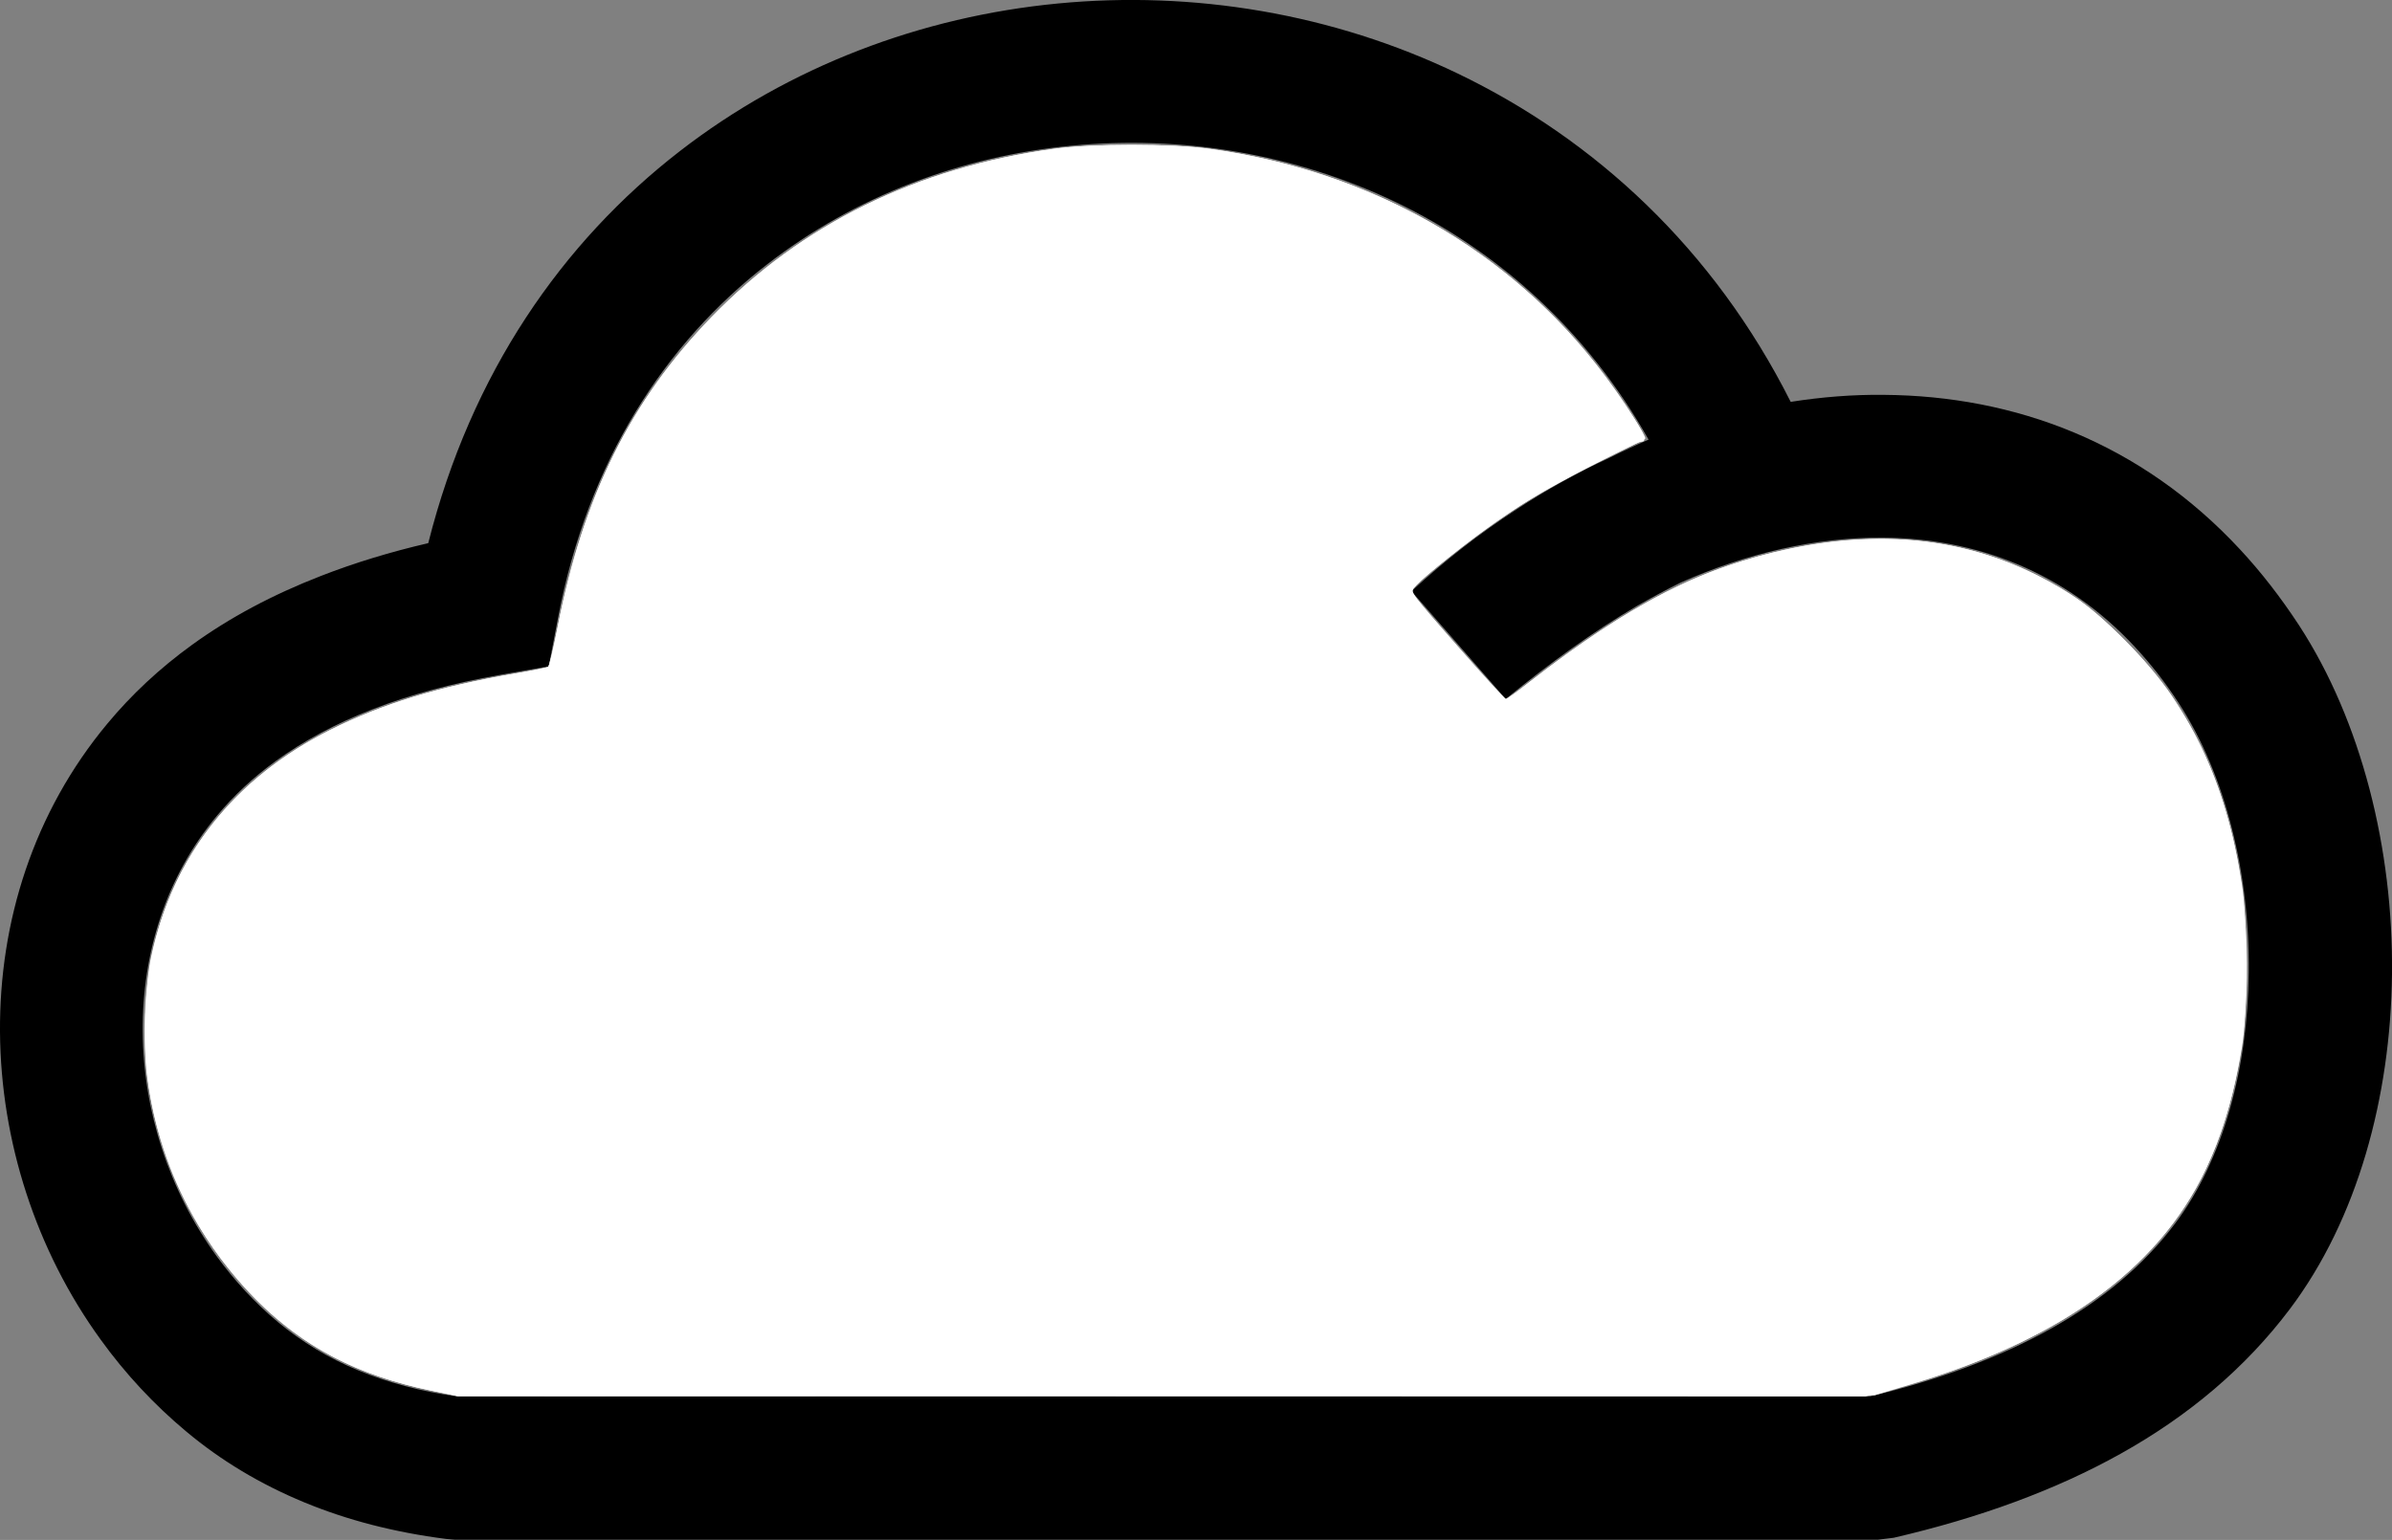 <?xml version="1.0" encoding="UTF-8" standalone="no"?>
<svg
   xmlns:dc="http://purl.org/dc/elements/1.1/"
   xmlns:cc="http://creativecommons.org/ns#"
   xmlns:rdf="http://www.w3.org/1999/02/22-rdf-syntax-ns#"
   xmlns:svg="http://www.w3.org/2000/svg"
   xmlns="http://www.w3.org/2000/svg"
   xmlns:sodipodi="http://sodipodi.sourceforge.net/DTD/sodipodi-0.dtd"
   xmlns:inkscape="http://www.inkscape.org/namespaces/inkscape"
   version="1.1"
   id="Layer_1"
   x="0px"
   y="0px"
   viewBox="0 0 122.88 79.13"
   style="enable-background:new 0 0 122.88 79.13"
   xml:space="preserve"
   sodipodi:docname="cloud.svg"
   inkscape:version="1.0.1 (3bc2e813f5, 2020-09-07)"><rect x="0" y="0" width="122.88" height="79.13" fill="#808080" stroke="none"/><defs
     id="defs9" /><sodipodi:namedview
     pagecolor="#ffffff"
     bordercolor="#666666"
     borderopacity="1"
     objecttolerance="10"
     gridtolerance="10"
     guidetolerance="10"
     inkscape:pageopacity="0"
     inkscape:pageshadow="2"
     inkscape:window-width="3440"
     inkscape:window-height="1377"
     id="namedview7"
     showgrid="false"
     inkscape:zoom="8.4798179"
     inkscape:cx="61.439999"
     inkscape:cy="39.564999"
     inkscape:window-x="-8"
     inkscape:window-y="288"
     inkscape:window-maximized="1"
     inkscape:current-layer="Layer_1" /><g
     id="g4"><path
       d="M86.35,29.93c-0.75,0.37-1.51,0.78-2.26,1.21c-2.25,1.32-4.47,2.93-6.74,4.78l-4.84-5.54c1.67-1.55,3.48-2.96,5.4-4.21 c1.53-1,3.13-1.89,4.78-2.65c0.66-0.33,1.32-0.64,2-0.93c-3.19-5.65-7.78-9.7-12.98-12.2c-5.2-2.49-11.02-3.45-16.69-2.9 c-5.63,0.54-11.1,2.59-15.62,6.1c-5.23,4.05-9.2,10.11-10.73,18.14l-0.48,2.51l-2.5,0.44c-2.45,0.43-4.64,1.02-6.56,1.77 c-1.86,0.72-3.52,1.61-4.97,2.66c-1.16,0.84-2.16,1.78-3.01,2.8c-2.63,3.15-3.85,7.1-3.82,11.1c0.03,4.06,1.35,8.16,3.79,11.53 c0.91,1.25,1.96,2.4,3.16,3.4c1.22,1.01,2.59,1.85,4.13,2.48c1.53,0.63,3.22,1.08,5.09,1.34l72.55,0c3.53-0.85,6.65-2,9.3-3.48 c2.63-1.47,4.78-3.26,6.39-5.41c2.5-3.33,3.73-8.04,3.78-12.87c0.06-5.07-1.18-10.16-3.59-13.86c-0.69-1.07-1.45-2.03-2.25-2.89 c-3.61-3.89-8.19-5.59-12.95-5.62C93.3,27.6,89.73,28.43,86.35,29.93L86.35,29.93L86.35,29.93z M91.99,20.65 c1.6-0.25,3.2-0.38,4.79-0.36c6.72,0.05,13.2,2.45,18.3,7.95c1.07,1.15,2.08,2.45,3.03,3.9c3.2,4.92,4.84,11.49,4.77,17.92 c-0.07,6.31-1.77,12.59-5.25,17.21c-2.27,3.01-5.18,5.47-8.67,7.42c-3.36,1.88-7.28,3.31-11.68,4.33l-0.82,0.1l-73.08,0l-0.46-0.04 c-2.67-0.34-5.09-0.97-7.29-1.88c-2.27-0.94-4.28-2.15-6.05-3.63c-1.68-1.4-3.15-2.99-4.4-4.72C1.84,64.25,0.04,58.63,0,53.03 c-0.04-5.66,1.72-11.29,5.52-15.85c1.23-1.48,2.68-2.84,4.34-4.04c1.93-1.4,4.14-2.58,6.64-3.55c1.72-0.67,3.56-1.23,5.5-1.68 c2.2-8.74,6.89-15.47,12.92-20.14c5.64-4.37,12.43-6.92,19.42-7.59c6.96-0.67,14.12,0.51,20.55,3.6 C81.9,7.15,88.02,12.76,91.99,20.65L91.99,20.65L91.99,20.65z"
       id="path2" /></g><path
     style="fill:#ffffff;fill-rule:evenodd;stroke-width:0.118"
     d="M 22.155,71.459 C 17.667,70.528 14.483,68.615 11.757,65.213 9.495,62.389 7.996,58.831 7.543,55.207 7.347,53.645 7.458,50.582 7.762,49.176 8.885,43.972 12.031,39.986 16.97,37.507 c 2.678,-1.344 5.599,-2.235 9.53,-2.905 0.857,-0.146 1.604,-0.297 1.66,-0.334 0.055,-0.037 0.273,-0.944 0.483,-2.014 1.33,-6.778 3.761,-11.681 7.909,-15.958 4.617,-4.761 10.566,-7.687 17.577,-8.646 2.01,-0.275 6.009,-0.275 8.019,0 9.262,1.267 17.039,6.207 21.804,13.848 0.562,0.902 0.652,1.204 0.356,1.204 -0.261,0 -4.422,2.16 -5.739,2.979 -2.073,1.289 -5.186,3.659 -5.943,4.524 -0.184,0.21 -0.073,0.359 2.257,3.013 l 2.45,2.792 1.281,-0.997 c 5.123,-3.986 8.895,-5.909 13.379,-6.822 5.569,-1.134 10.316,-0.319 14.613,2.506 1.462,0.961 3.852,3.393 4.938,5.023 2.458,3.692 3.697,7.85 3.869,12.984 0.141,4.193 -0.585,8.148 -2.08,11.338 -2.476,5.283 -7.824,9.065 -15.975,11.299 l -1.524,0.418 -36.154,-0.008 -36.154,-0.008 z"
     id="path13" /><path
     style="fill:#ffffff;fill-rule:evenodd;stroke-width:0.118"
     d="M 22.155,71.46 C 18.333,70.665 15.635,69.254 13.149,66.748 9.426,62.995 7.431,58.16 7.431,52.891 c 0,-6.829 3.384,-12.294 9.519,-15.374 2.717,-1.364 5.584,-2.239 9.551,-2.915 0.857,-0.146 1.605,-0.297 1.66,-0.334 0.056,-0.037 0.277,-0.97 0.492,-2.073 1.303,-6.692 3.755,-11.627 7.899,-15.899 4.648,-4.792 10.52,-7.68 17.577,-8.646 2.01,-0.275 6.009,-0.275 8.019,0 8.301,1.136 15.489,5.247 20.217,11.565 1.034,1.381 2.239,3.241 2.155,3.325 -0.028,0.028 -1.004,0.52 -2.17,1.094 -2.269,1.118 -3.877,2.048 -5.542,3.207 -1.17,0.814 -3.605,2.755 -4.034,3.215 -0.262,0.282 -0.269,0.321 -0.099,0.572 0.359,0.531 4.571,5.282 4.682,5.282 0.063,0 0.623,-0.398 1.246,-0.885 3.726,-2.912 6.885,-4.795 9.757,-5.813 5.989,-2.124 11.517,-2.022 16.184,0.299 1.831,0.91 2.961,1.741 4.606,3.385 3.335,3.335 5.183,7.19 6.022,12.566 0.302,1.935 0.305,6.498 0.005,8.314 -0.564,3.418 -1.495,6.009 -2.966,8.255 -2.668,4.074 -7.34,7.099 -14.086,9.12 l -1.836,0.55 -36.38,0.022 -36.38,0.022 z"
     id="path15" /></svg>
